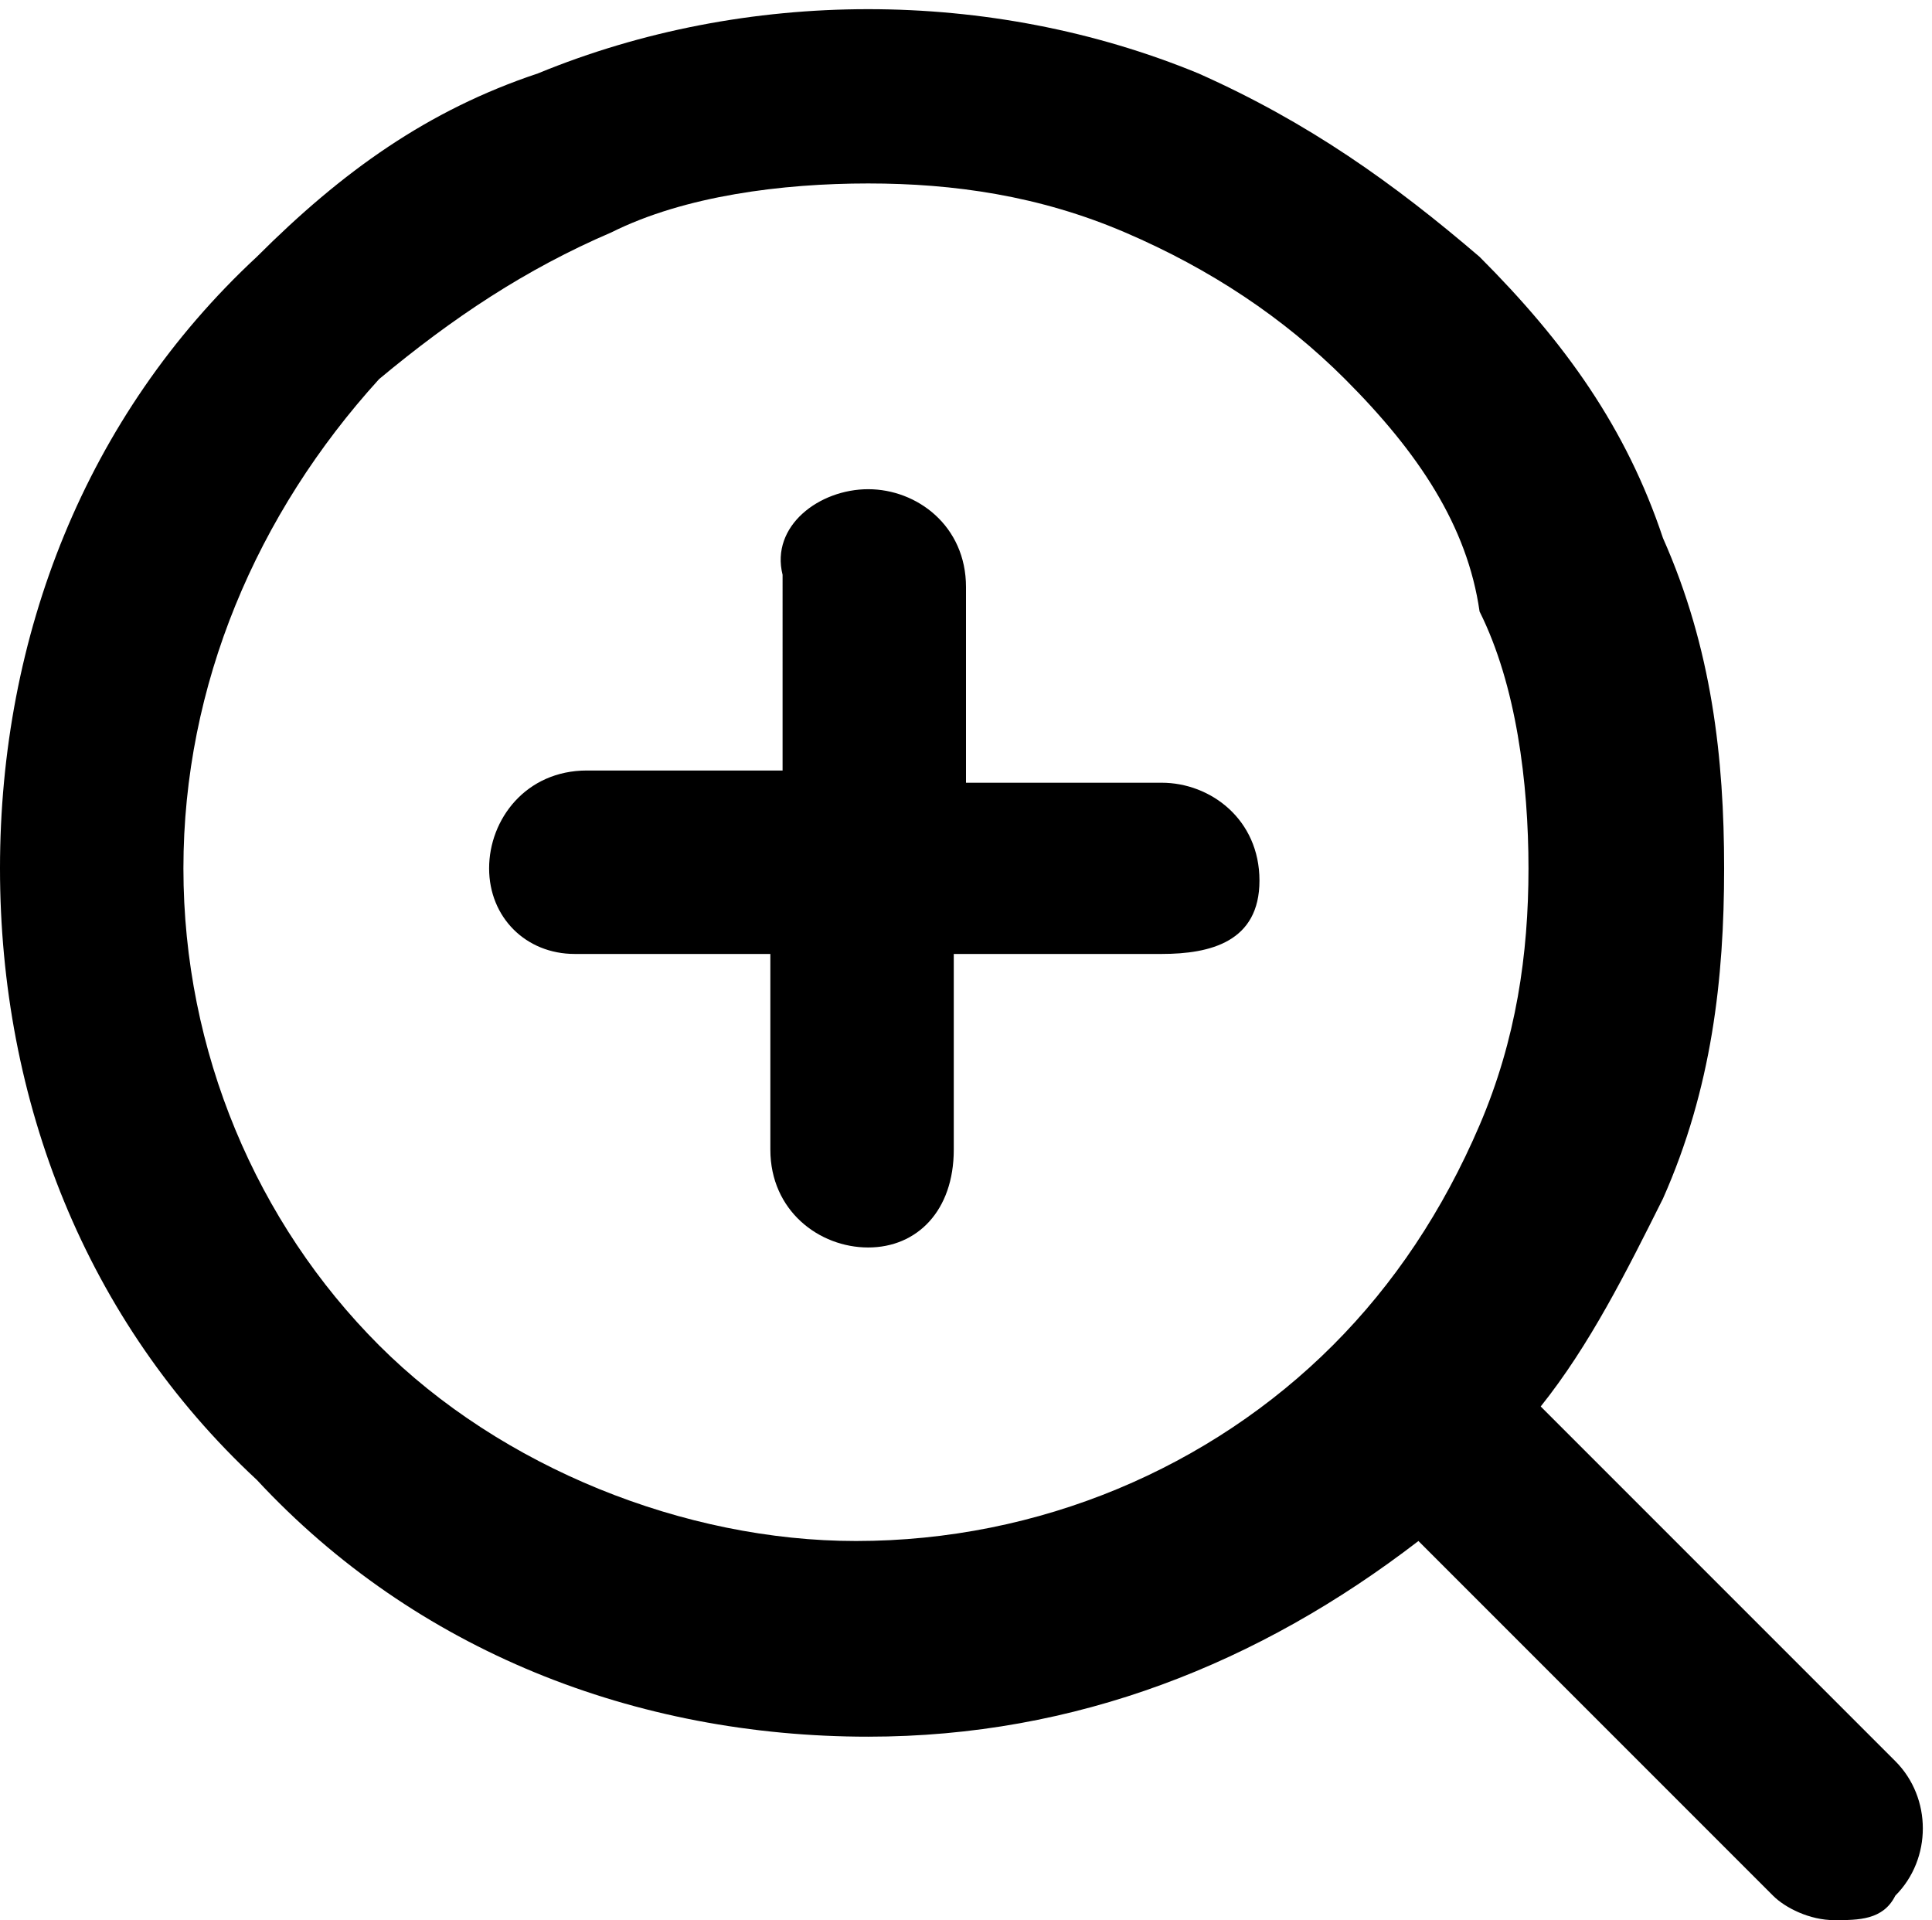 <?xml version="1.0" encoding="utf-8"?>
<svg xmlns="http://www.w3.org/2000/svg" viewBox="0 0 15.8 15.7">
	<path class="st0" d="M15,15.7c-0.2,0-0.4-0.1-0.5-0.2l-2.9-2.9c-1.3,1-2.8,1.6-4.5,1.6c-1.9,0-3.7-0.7-5-2.1C0.7,10.8,0,9,0,7.1
		c0-1.9,0.7-3.7,2.1-5c0.7-0.7,1.4-1.2,2.3-1.5c1.7-0.7,3.7-0.7,5.4,0c0.9,0.4,1.6,0.9,2.3,1.5c0.7,0.7,1.2,1.4,1.5,2.3
		c0.4,0.9,0.5,1.8,0.5,2.7S14,8.9,13.6,9.8c-0.3,0.6-0.6,1.2-1,1.7l2.9,2.9c0.3,0.3,0.3,0.8,0,1.1C15.4,15.7,15.2,15.7,15,15.7z
		 M7.1,1.5c-0.7,0-1.5,0.1-2.1,0.4C4.3,2.2,3.7,2.6,3.1,3.1C2.1,4.2,1.5,5.6,1.5,7.1S2.1,10,3.1,11s2.5,1.6,3.9,1.6
		c1.5,0,2.9-0.6,3.9-1.6c0,0,0,0,0,0l0,0c0,0,0,0,0,0c0.5-0.5,0.9-1.1,1.2-1.8c0.3-0.7,0.4-1.4,0.4-2.1c0-0.7-0.1-1.5-0.4-2.1
		C12,4.3,11.6,3.7,11,3.1c-0.5-0.5-1.1-0.9-1.8-1.2C8.5,1.6,7.8,1.5,7.1,1.5z M7.1,10.2c-0.4,0-0.8-0.3-0.8-0.8V7.8H4.7
		C4.3,7.8,4,7.5,4,7.1s0.3-0.8,0.8-0.8h1.6V4.7C6.3,4.3,6.7,4,7.1,4s0.8,0.3,0.8,0.8v1.6h1.6c0.4,0,0.8,0.3,0.8,0.8S9.9,7.8,9.5,7.8
		H7.8v1.6C7.8,9.9,7.5,10.2,7.1,10.2z"/>
</svg>
